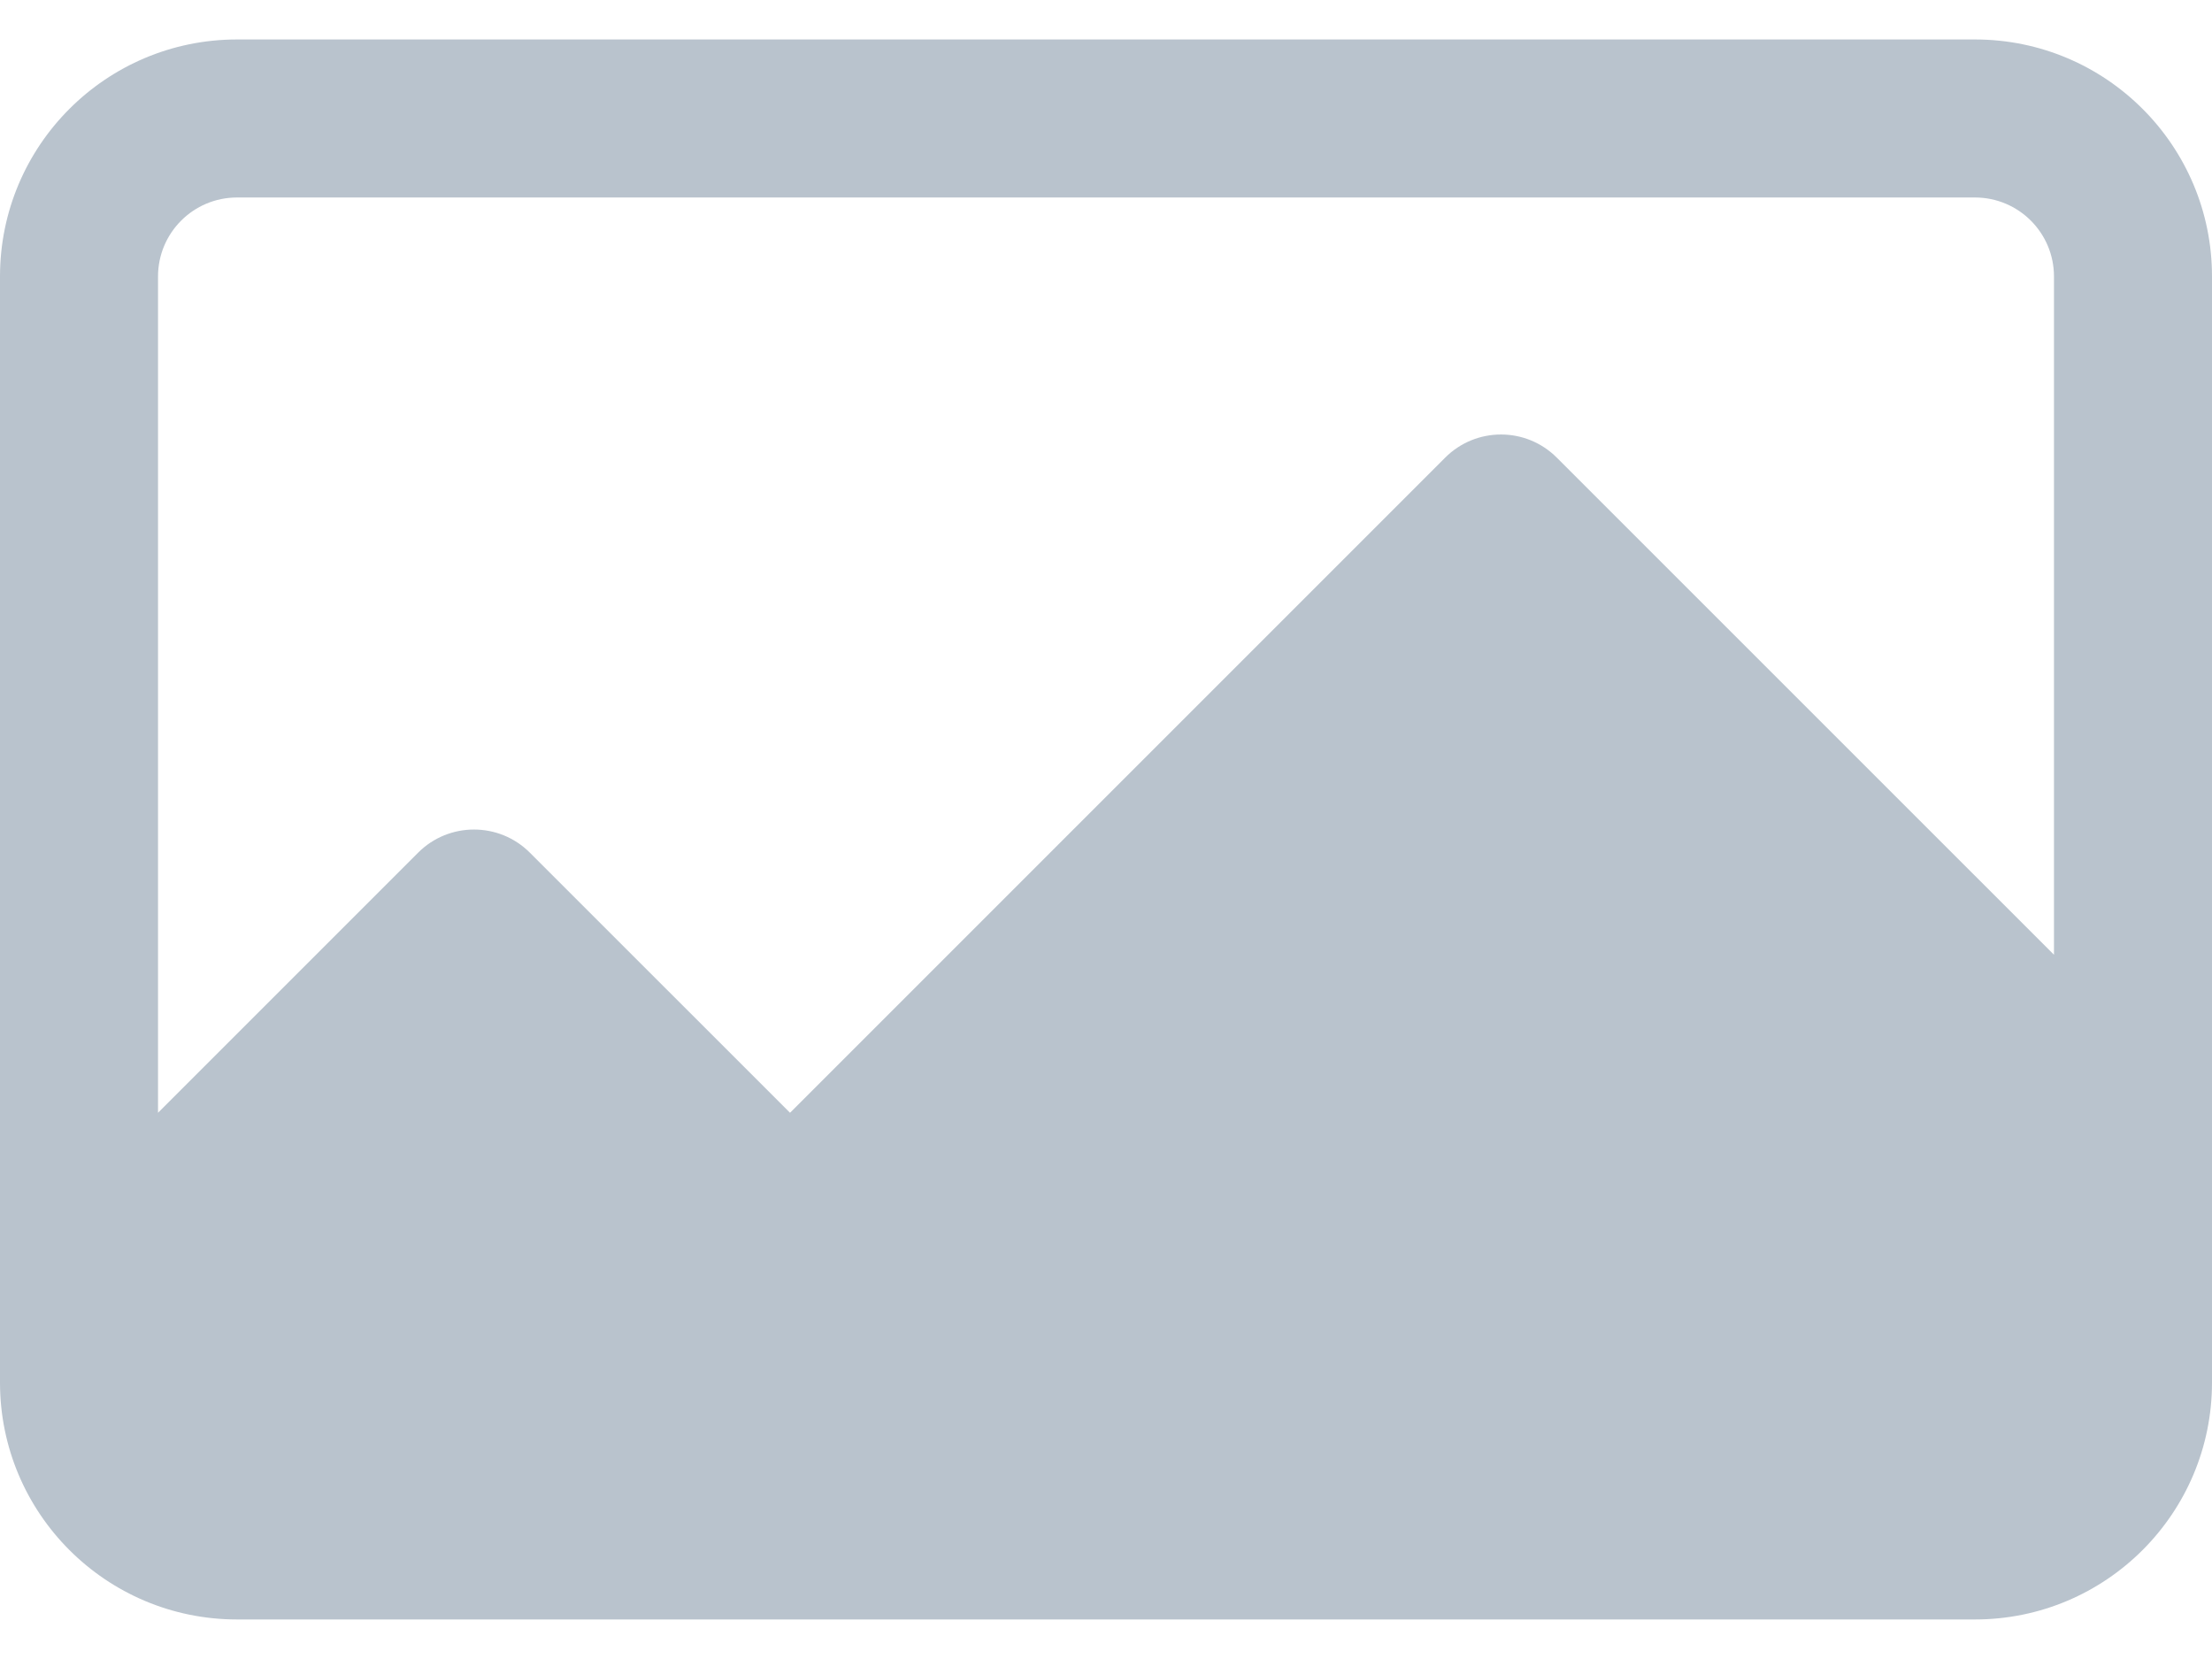 <svg width="32" height="24" viewBox="0 0 32 24" fill="none" xmlns="http://www.w3.org/2000/svg">
<path d="M28.571 0.571H3.429C1.535 0.571 0 2.106 0 4V20C0 21.893 1.535 23.428 3.429 23.428H28.571C30.465 23.428 32 21.893 32 20V4C32 2.106 30.465 0.571 28.571 0.571ZM29.714 13.812L22.522 6.621C22.076 6.174 21.353 6.174 20.906 6.621L11.429 16.098L7.665 12.335C7.219 11.889 6.495 11.889 6.049 12.335L2.286 16.098V4C2.286 3.369 2.797 2.857 3.429 2.857H28.571C29.203 2.857 29.714 3.369 29.714 4V13.812H29.714Z" fill="#B9C3CD"/>
</svg>
